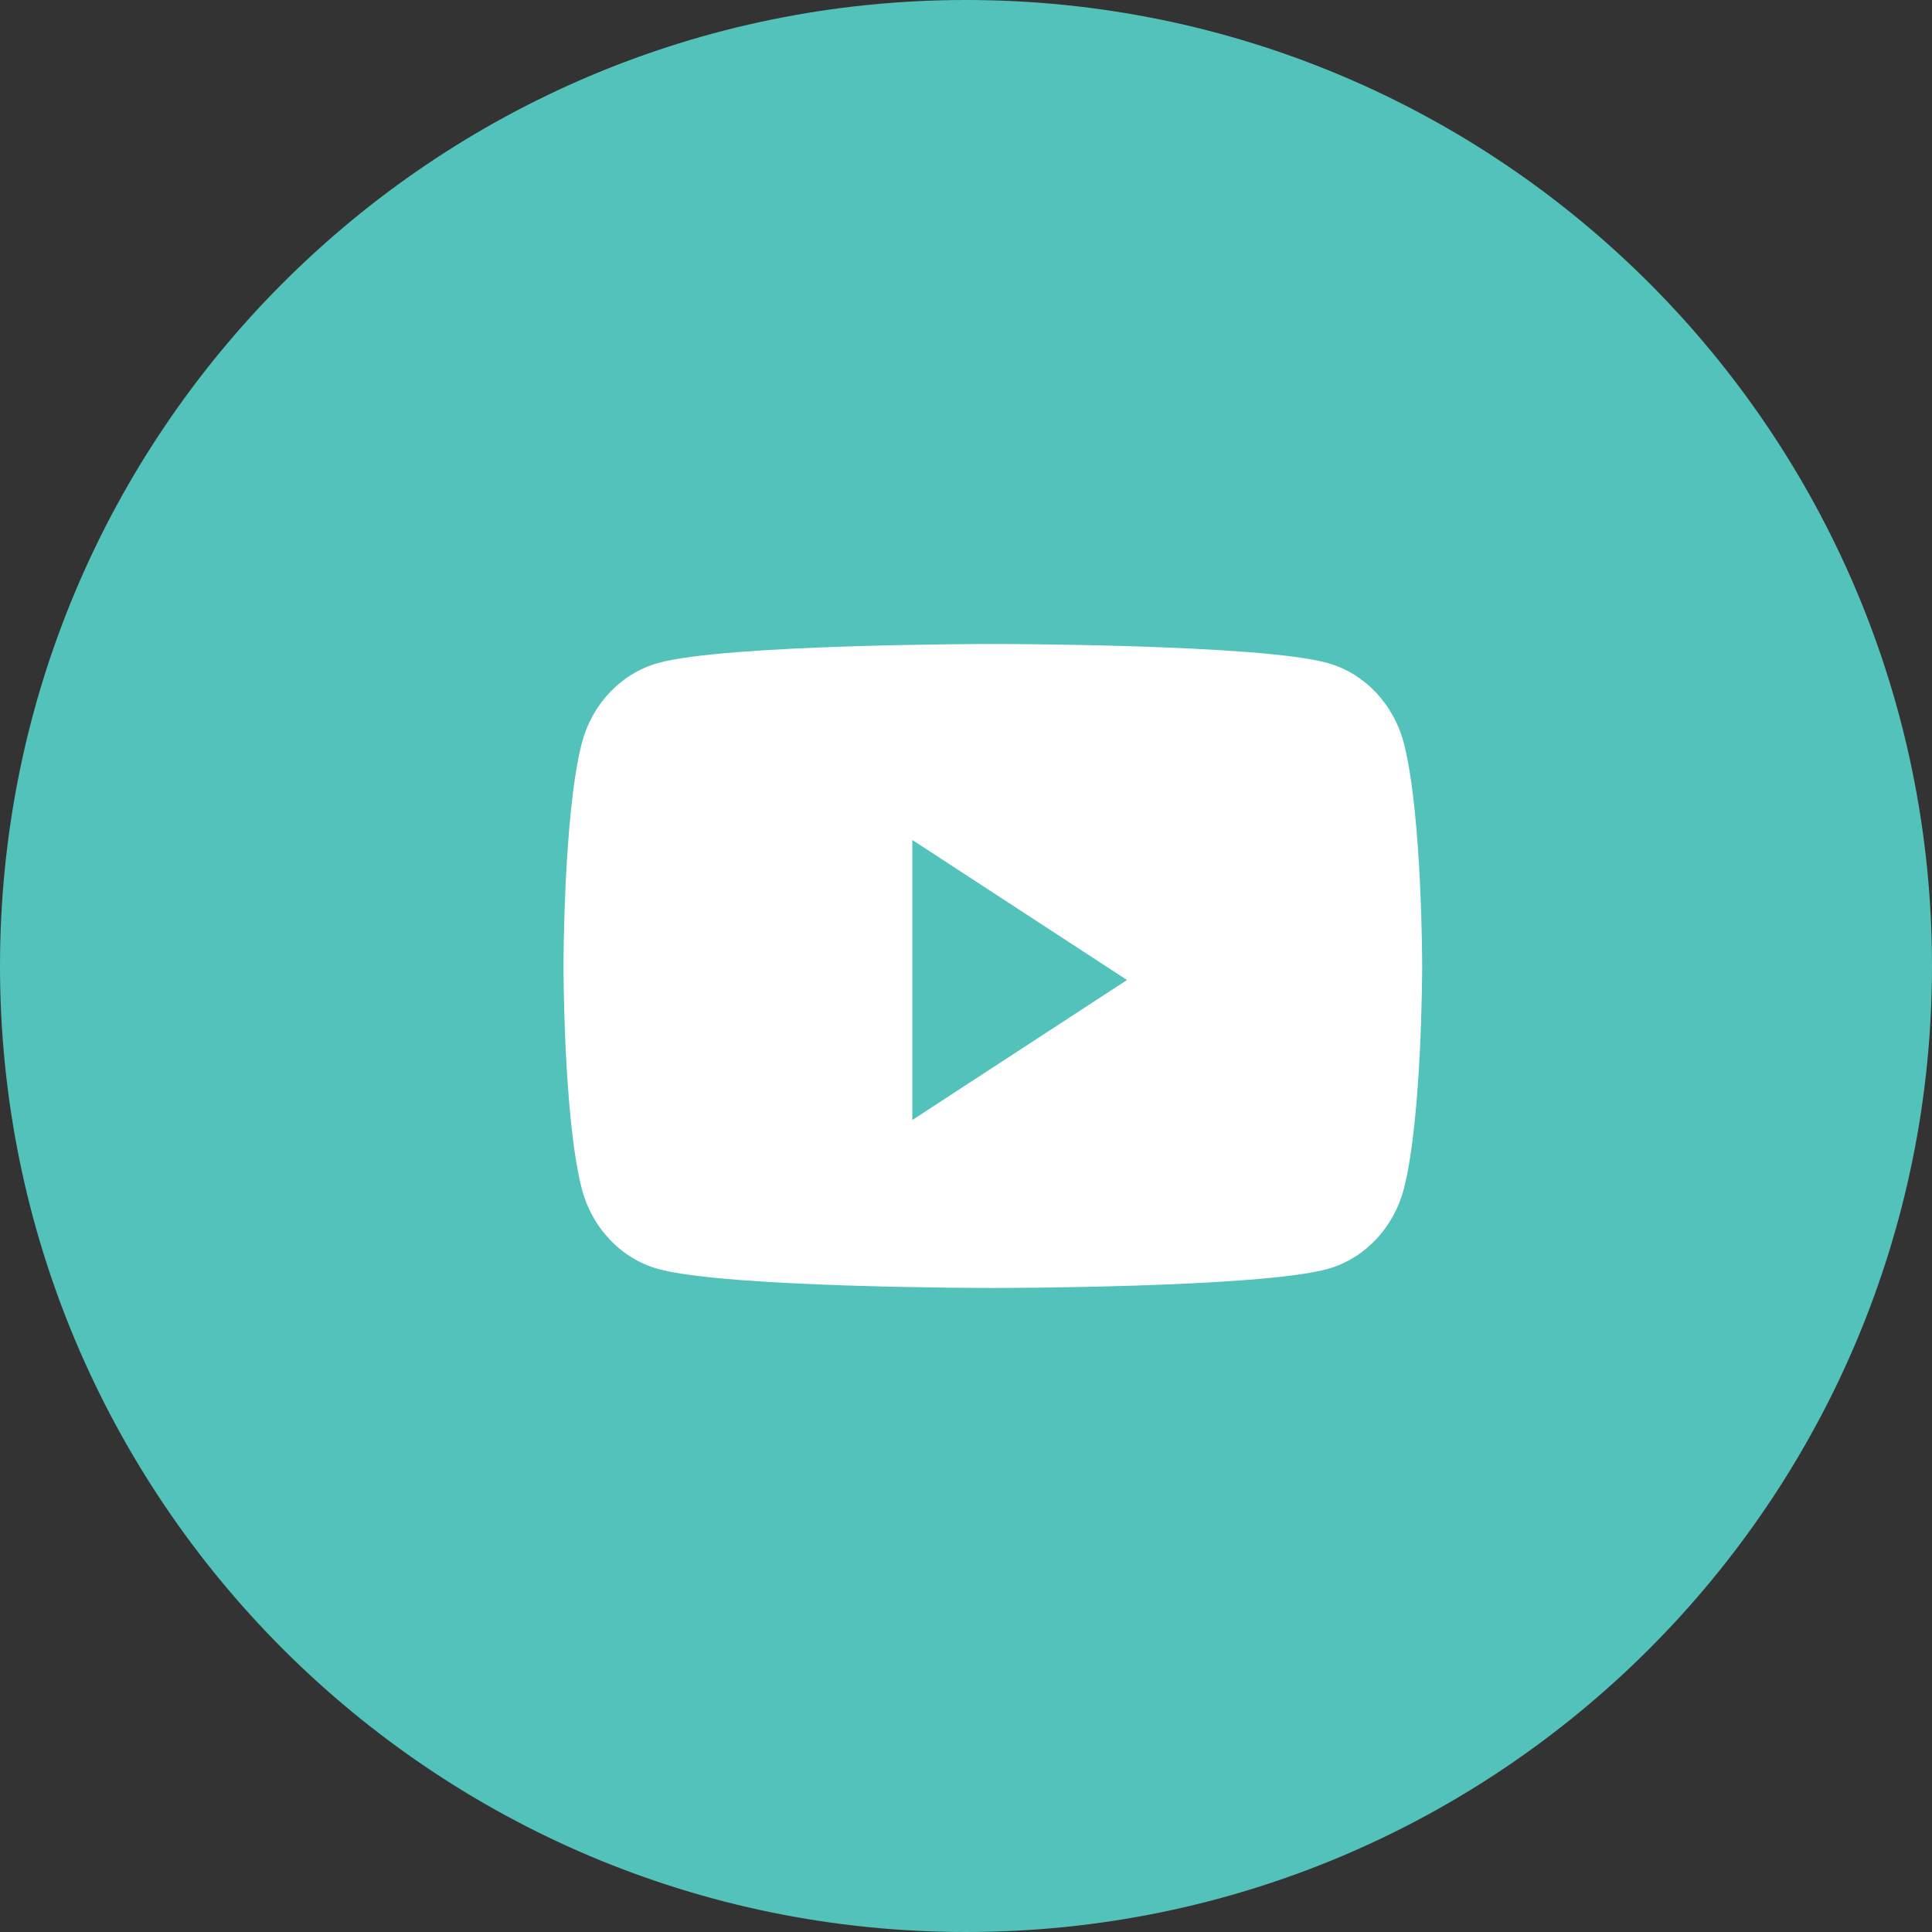 <svg width="44" height="44" viewBox="0 0 44 44" fill="none" xmlns="http://www.w3.org/2000/svg">
<rect x="0" y="0" width="44" height="44" fill="#333333" stroke="none"/>
<g clip-path="url(#clip0_1107_419)">
<path d="M22 0C34.151 0 44 9.85 44 22C44 34.15 34.151 44 22 44C9.849 44 0 34.15 0 22C0 9.851 9.849 0 22 0Z" fill="#53C2BB"/>
<path fill-rule="evenodd" clip-rule="evenodd" d="M30.251 15.104C31.093 15.345 31.755 16.055 31.98 16.957C32.389 18.591 32.389 22 32.389 22C32.389 22 32.389 25.409 31.98 27.043C31.755 27.945 31.093 28.654 30.251 28.895C28.726 29.333 22.611 29.333 22.611 29.333C22.611 29.333 16.496 29.333 14.971 28.895C14.13 28.654 13.467 27.945 13.242 27.043C12.833 25.409 12.833 22 12.833 22C12.833 22 12.833 18.591 13.242 16.957C13.467 16.055 14.13 15.345 14.971 15.104C16.496 14.666 22.611 14.666 22.611 14.666C22.611 14.666 28.726 14.666 30.251 15.104ZM20.778 19.13V25.507L25.667 22.319L20.778 19.13Z" fill="white"/>
</g>
<defs>
<clipPath id="clip0_1107_419">
<rect width="44" height="44" fill="white"/>
</clipPath>
</defs>
</svg>
